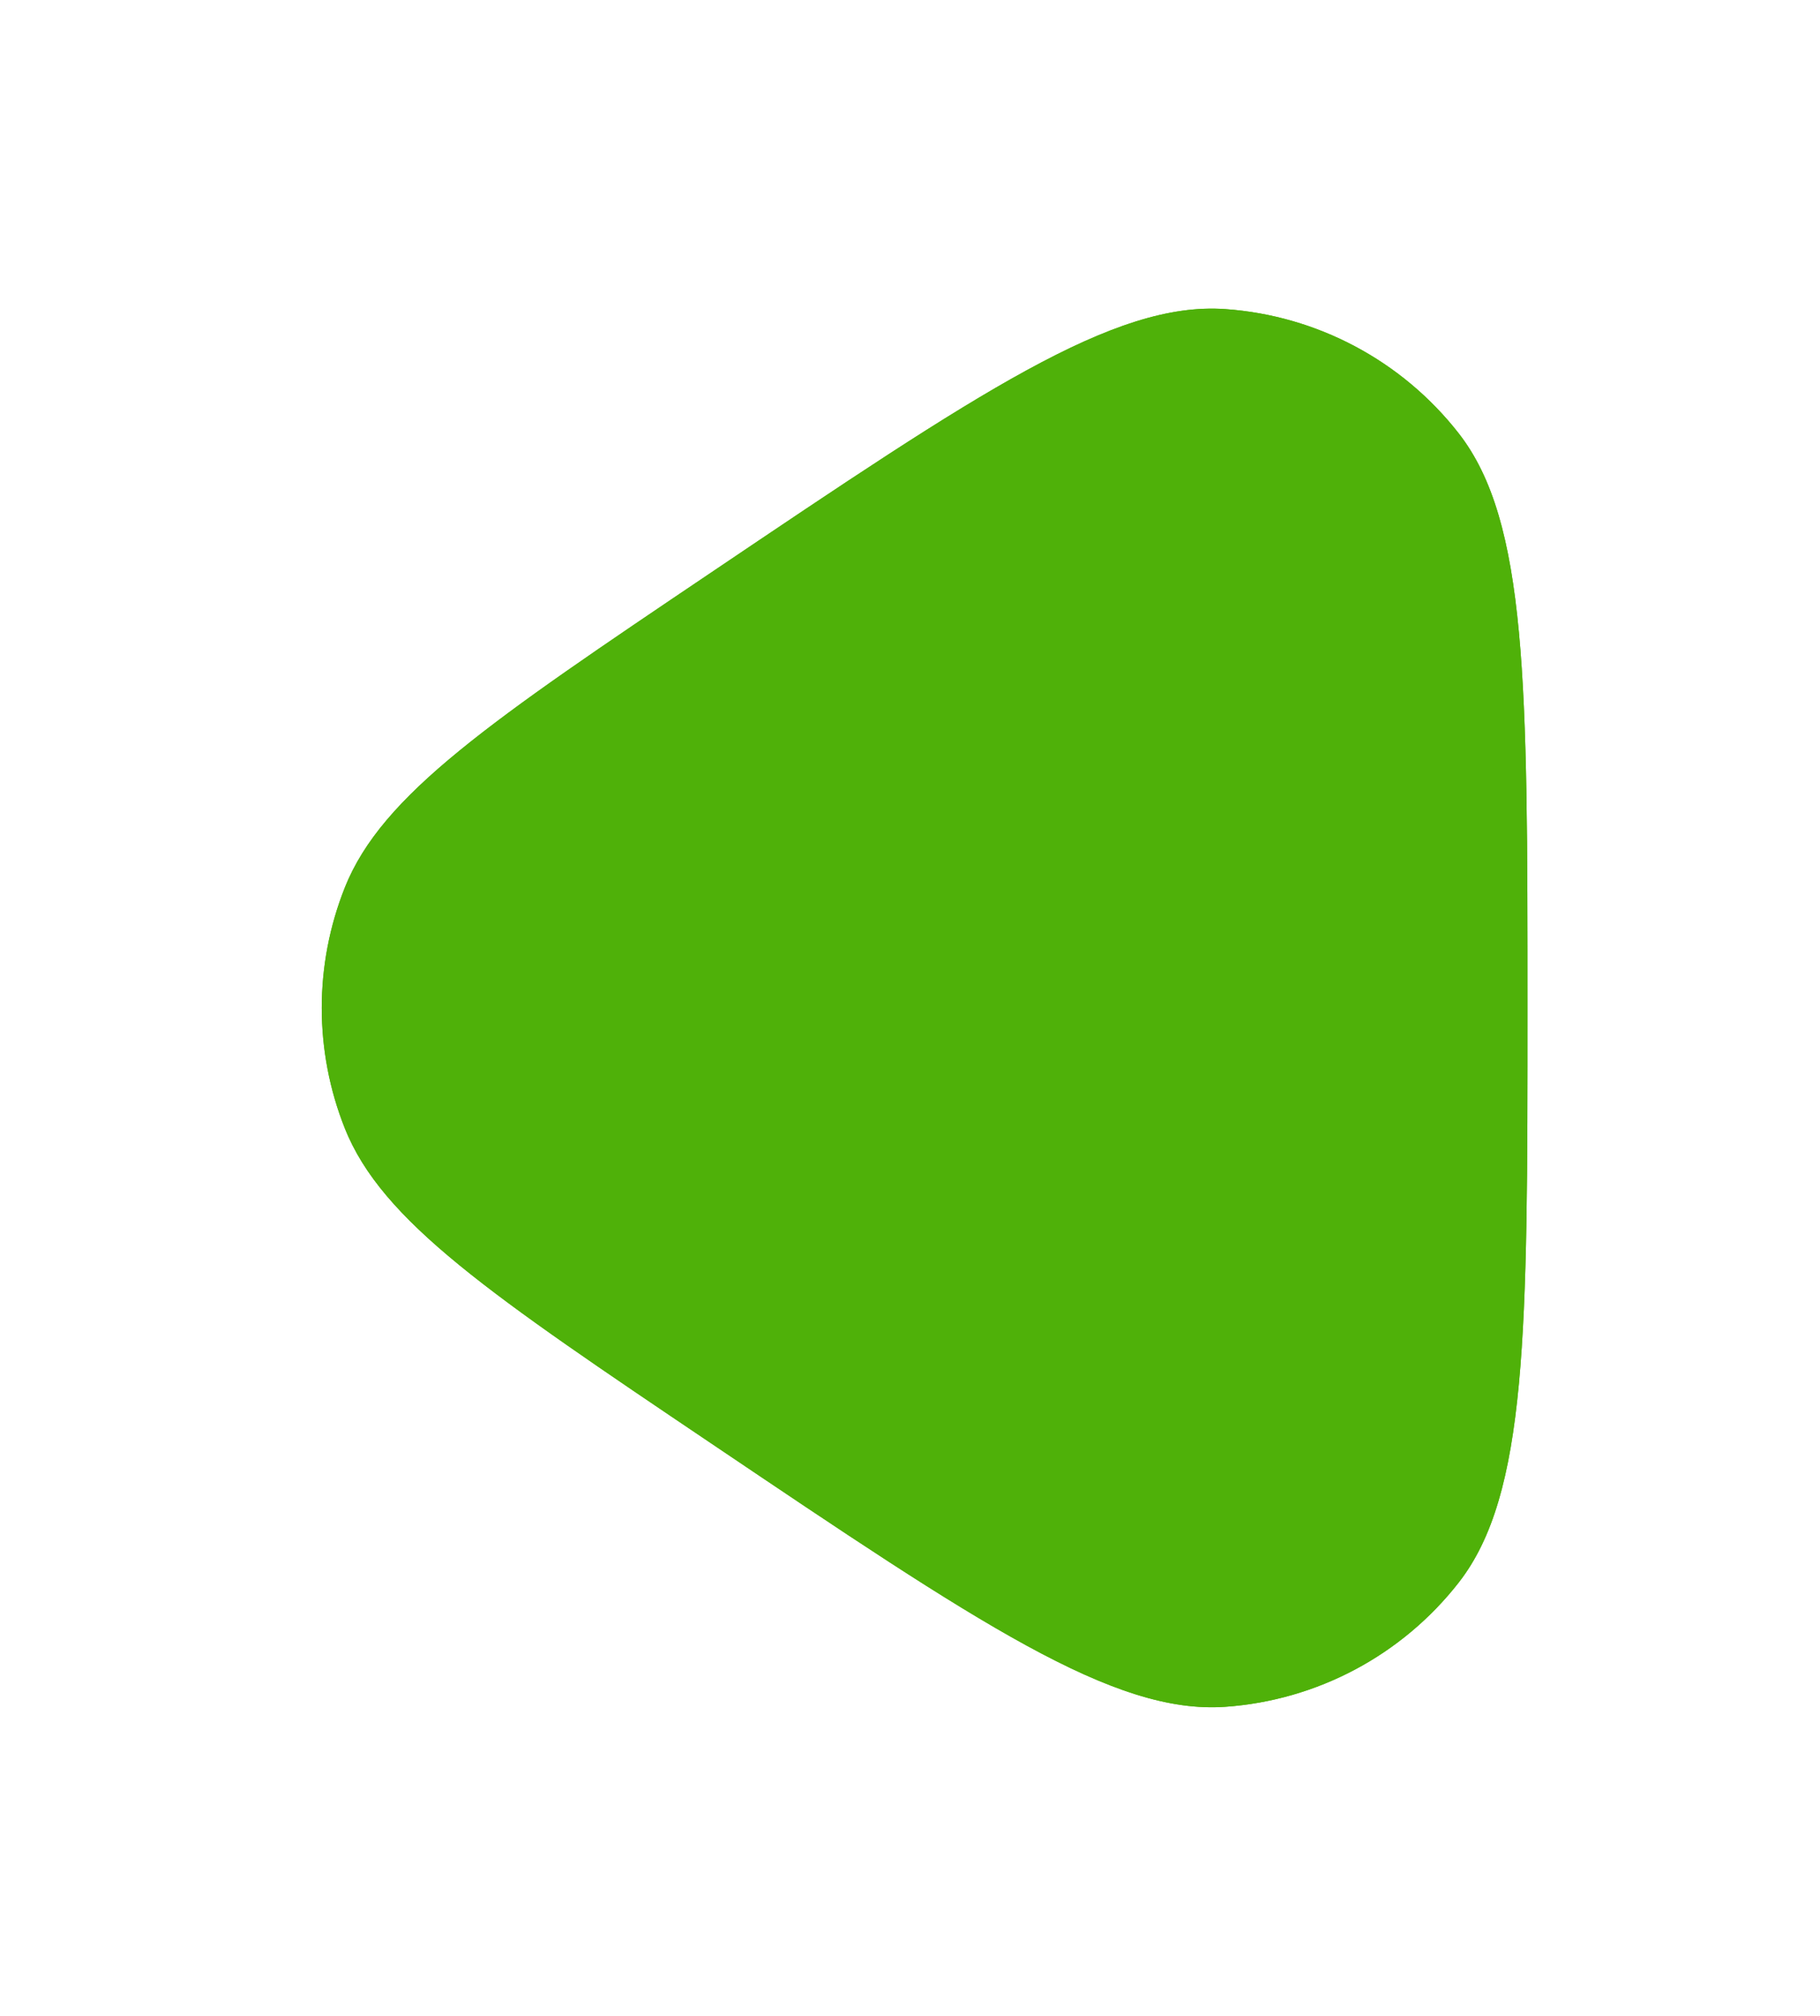 <svg width="28" height="31" viewBox="0 0 28 31" fill="none" xmlns="http://www.w3.org/2000/svg">
<g filter="url(#filter0_di_1_7100)">
<path d="M10.93 18.189C7.56 15.919 5.875 14.784 5.304 13.348C4.832 12.161 4.832 10.839 5.304 9.652C5.875 8.216 7.56 7.081 10.93 4.811C15.066 2.025 17.134 0.632 18.851 0.753C20.264 0.853 21.569 1.547 22.441 2.663C23.5 4.02 23.5 6.513 23.5 11.5C23.5 16.487 23.5 18.98 22.441 20.337C21.569 21.453 20.264 22.147 18.851 22.247C17.134 22.368 15.066 20.975 10.93 18.189Z" fill="url(#paint0_linear_1_7100)"/>
<path d="M11.07 17.981C9.381 16.844 8.129 16 7.226 15.262C6.323 14.524 5.798 13.915 5.536 13.256C5.088 12.128 5.088 10.872 5.536 9.744C5.798 9.085 6.323 8.475 7.226 7.738C8.129 7 9.381 6.156 11.07 5.019C13.142 3.623 14.682 2.586 15.918 1.912C17.156 1.236 18.049 0.947 18.834 1.003C20.176 1.097 21.415 1.757 22.244 2.817C22.728 3.437 22.987 4.339 23.119 5.744C23.25 7.145 23.25 9.002 23.25 11.5C23.25 13.998 23.25 15.855 23.119 17.256C22.987 18.661 22.728 19.563 22.244 20.183C21.415 21.243 20.176 21.903 18.834 21.997C18.049 22.053 17.156 21.764 15.918 21.088C14.682 20.414 13.142 19.377 11.07 17.981Z" stroke="#4fb109" stroke-width="0.5"/>
</g>
<defs>
<filter id="filter0_di_1_7100" x="0.95" y="0.746" width="26.55" height="29.508" filterUnits="userSpaceOnUse" color-interpolation-filters="sRGB">
<feFlood flood-opacity="0" result="BackgroundImageFix"/>
<feColorMatrix in="SourceAlpha" type="matrix" values="0 0 0 0 0 0 0 0 0 0 0 0 0 0 0 0 0 0 127 0" result="hardAlpha"/>
<feOffset dy="4"/>
<feGaussianBlur stdDeviation="2"/>
<feComposite in2="hardAlpha" operator="out"/>
<feColorMatrix type="matrix" values="0 0 0 0 0 0 0 0 0 0 0 0 0 0 0 0 0 0 0.25 0"/>
<feBlend mode="normal" in2="BackgroundImageFix" result="effect1_dropShadow_1_7100"/>
<feBlend mode="normal" in="SourceGraphic" in2="effect1_dropShadow_1_7100" result="shape"/>
<feColorMatrix in="SourceAlpha" type="matrix" values="0 0 0 0 0 0 0 0 0 0 0 0 0 0 0 0 0 0 127 0" result="hardAlpha"/>
<feOffset/>
<feGaussianBlur stdDeviation="1.5"/>
<feComposite in2="hardAlpha" operator="arithmetic" k2="-1" k3="1"/>
<feColorMatrix type="matrix" values="0 0 0 0 1 0 0 0 0 1 0 0 0 0 1 0 0 0 0.6 0"/>
<feBlend mode="normal" in2="shape" result="effect2_innerShadow_1_7100"/>
</filter>
<linearGradient id="paint0_linear_1_7100" x1="-1.5" y1="23.167" x2="35.61" y2="9.507" gradientUnits="userSpaceOnUse">
<stop stop-color="#4fb109"/>
<stop offset="1" stop-color="#4fb109"/>
</linearGradient>
</defs>
</svg>
